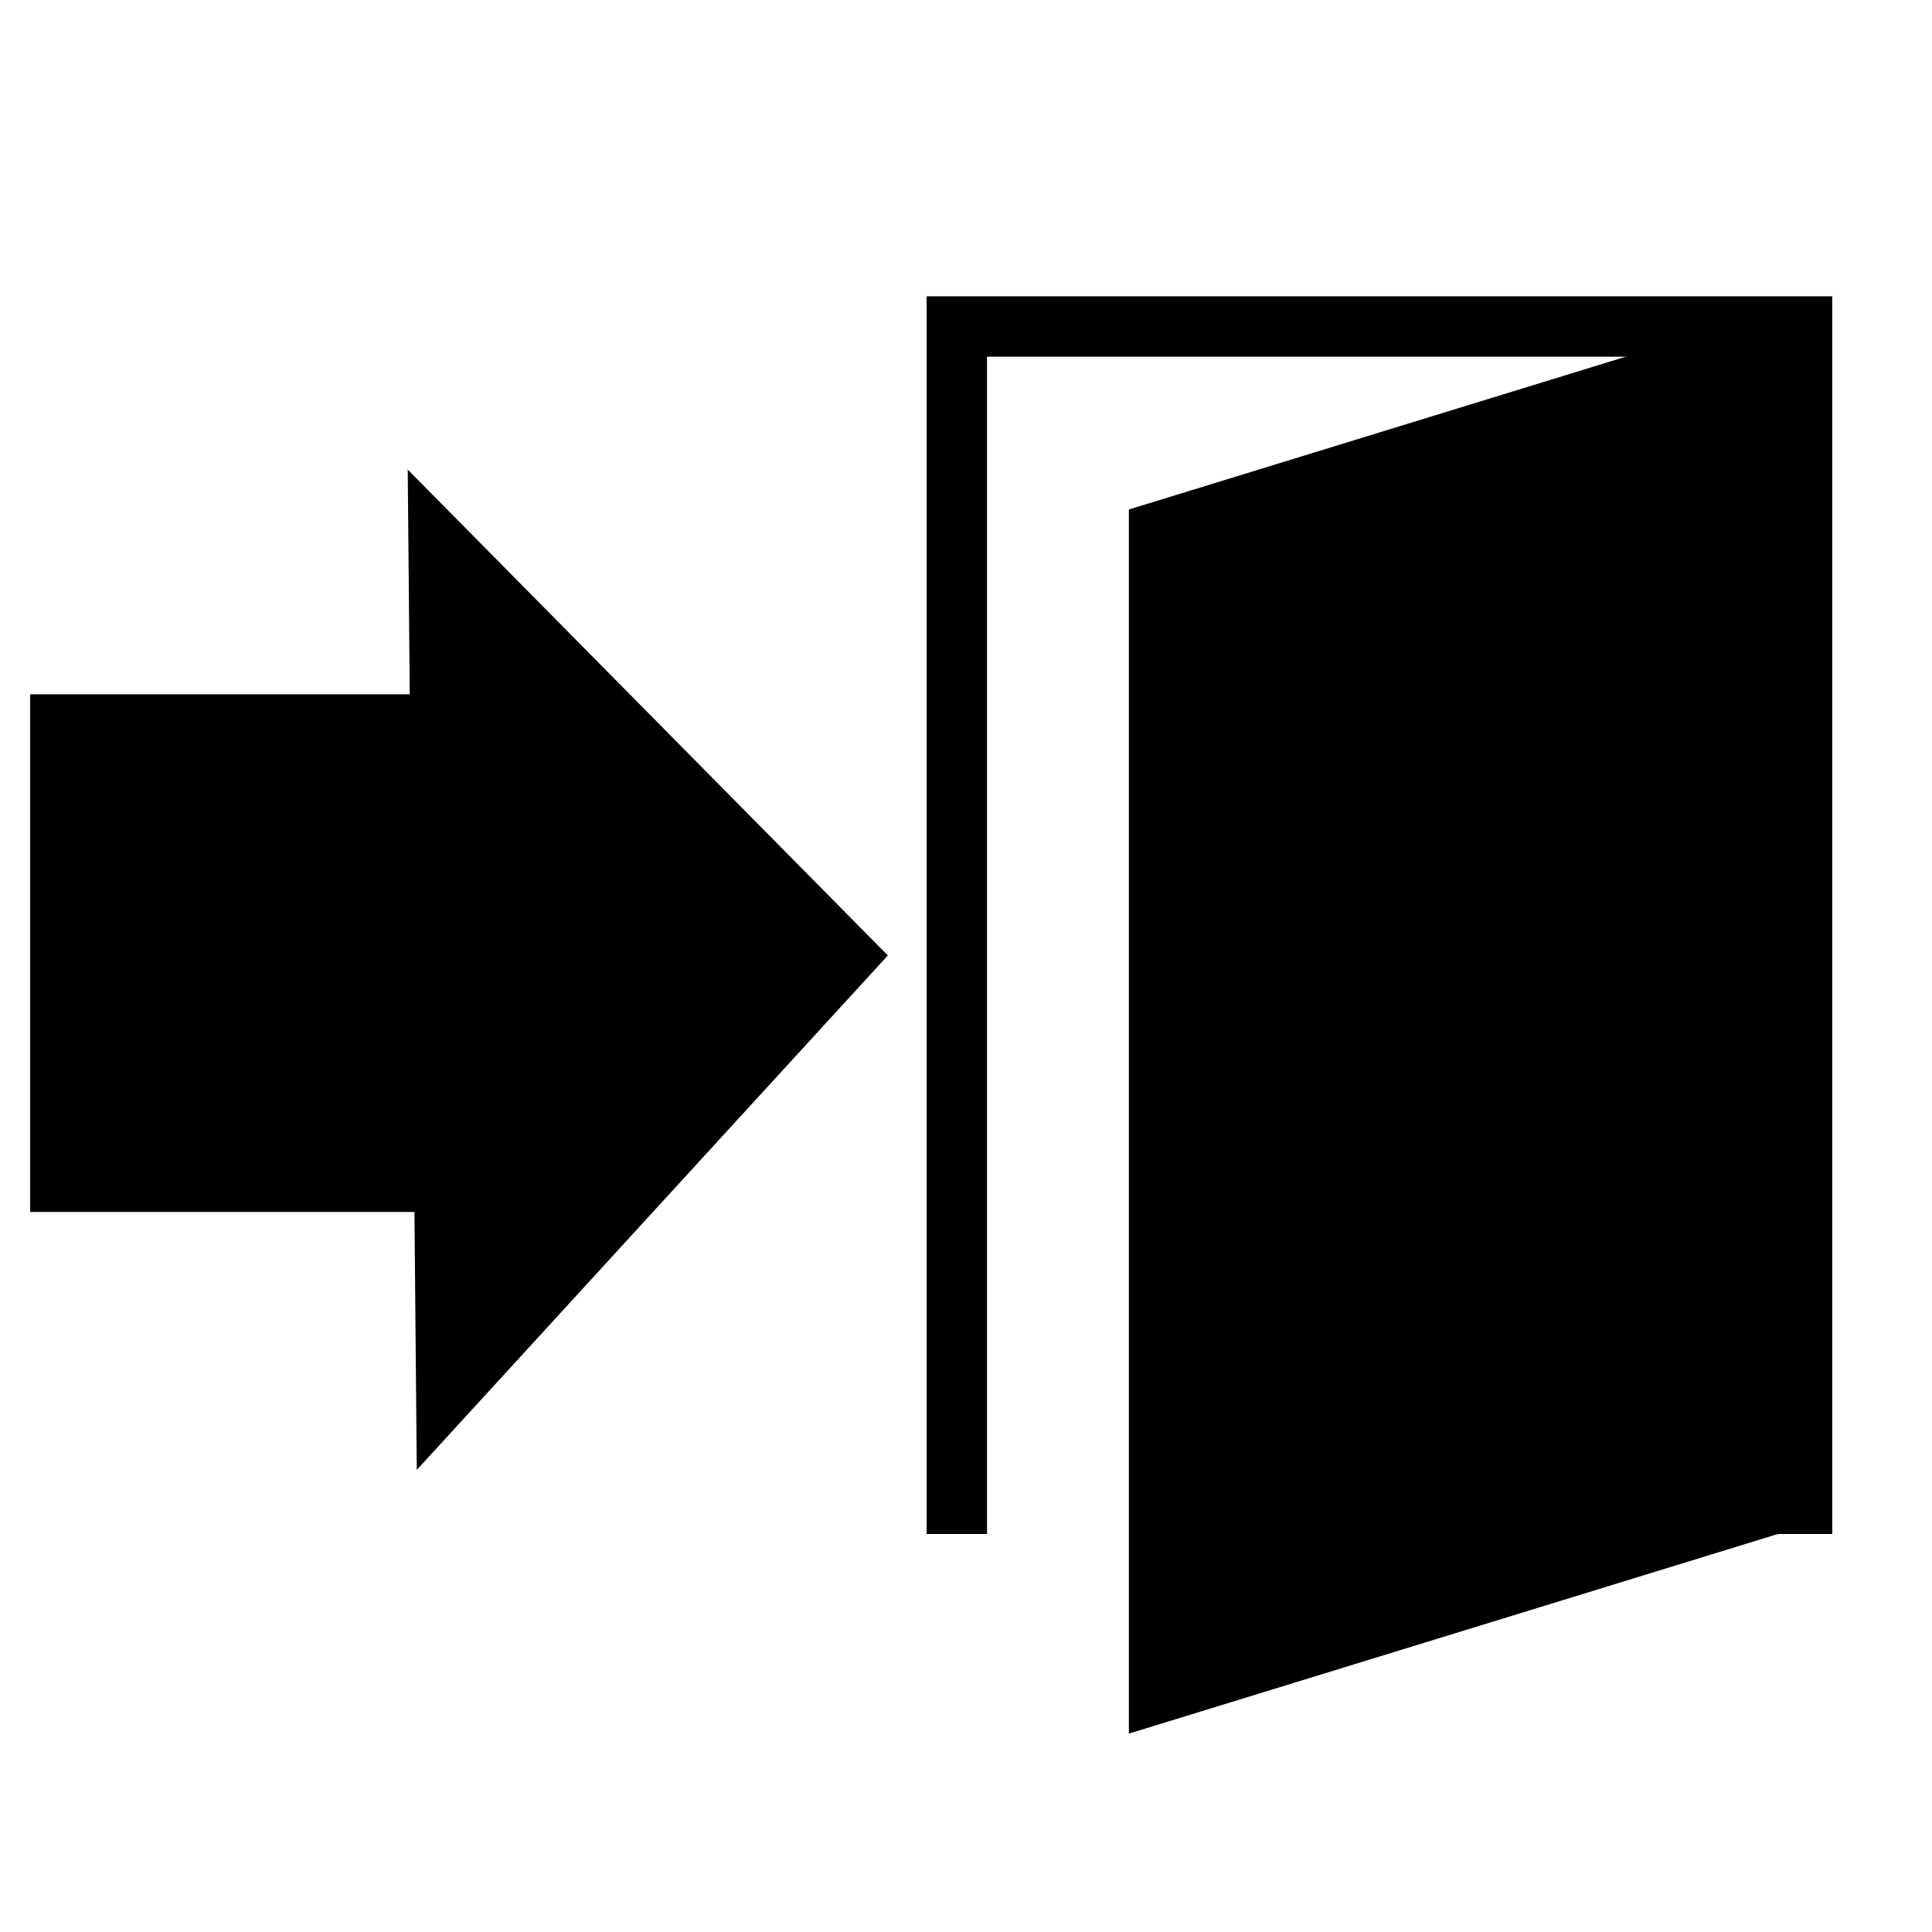 <?xml version="1.0" encoding="UTF-8" standalone="no"?>
<!-- Created with Inkscape (http://www.inkscape.org/) -->

<svg
   xmlns:dc="http://purl.org/dc/elements/1.1/"
   xmlns:cc="http://creativecommons.org/ns#"
   xmlns:rdf="http://www.w3.org/1999/02/22-rdf-syntax-ns#"
   xmlns:svg="http://www.w3.org/2000/svg"
   xmlns="http://www.w3.org/2000/svg"
   xmlns:sodipodi="http://sodipodi.sourceforge.net/DTD/sodipodi-0.dtd"
   xmlns:inkscape="http://www.inkscape.org/namespaces/inkscape"
   width="32"
   height="32"
   id="svg2"
   version="1.1"
   inkscape:version="0.48.4 r9939"
   sodipodi:docname="eraser.svg">
  <defs
     id="defs4" />
  <sodipodi:namedview
     id="base"
     pagecolor="#ffffff"
     bordercolor="#666666"
     borderopacity="1.0"
     inkscape:pageopacity="0.0"
     inkscape:pageshadow="2"
     inkscape:zoom="13.191961"
     inkscape:cx="14.899179"
     inkscape:cy="21.585026"
     inkscape:document-units="px"
     inkscape:current-layer="layer1"
     showgrid="true"
     inkscape:window-width="1301"
     inkscape:window-height="744"
     inkscape:window-x="65"
     inkscape:window-y="24"
     inkscape:window-maximized="1">
    <inkscape:grid
       type="xygrid"
       id="grid2985"
       empspacing="5"
       visible="true"
       enabled="true"
       snapvisiblegridlinesonly="true" />
  </sodipodi:namedview>
  <g
     inkscape:label="Ebene 1"
     inkscape:groupmode="layer"
     id="layer1"
     transform="translate(0,-1020.362)">
    <path
       style="fill:none;stroke:#000000;stroke-width:1px;stroke-linecap:butt;stroke-linejoin:miter;stroke-opacity:1"
       d="m 15.848,1045.77 0,-20 14,0 0,20"
       id="path3054"
       inkscape:connector-curvature="0" />
    <rect
       style="fill:#000000;fill-opacity:1;stroke:#000000;stroke-width:1.066;stroke-linecap:butt;stroke-linejoin:miter;stroke-opacity:1"
       id="rect3056"
       width="10.642"
       height="19.209"
       x="20.091"
       y="1035.084"
       transform="matrix(0.956,-0.294,0,1,0,0)" />
    <rect
       style="fill:#000000;fill-opacity:1;stroke:#000000;stroke-width:0.974;stroke-linecap:butt;stroke-linejoin:miter;stroke-opacity:1"
       id="rect3826"
       width="6.239"
       height="7.6"
       x="0.987"
       y="1032.349" />
    <path
       sodipodi:type="star"
       style="fill:#000000;fill-opacity:1;stroke:#000000;stroke-linecap:butt;stroke-linejoin:miter;stroke-opacity:1"
       id="path3828"
       sodipodi:sides="3"
       sodipodi:cx="8"
       sodipodi:cy="11"
       sodipodi:r1="10.29563"
       sodipodi:r2="5.1478152"
       sodipodi:arg1="2.0778948"
       sodipodi:arg2="3.1250924"
       inkscape:flatsided="true"
       inkscape:rounded="0"
       inkscape:randomized="0"
       d="M 3,20 2.706,2.17 18.294,10.83 z"
       transform="matrix(0.465,0,0,0.847,5.734,1027.028)"
       inkscape:transform-center-x="-1.161726"
       inkscape:transform-center-y="0.071934097" />
  </g>
</svg>
